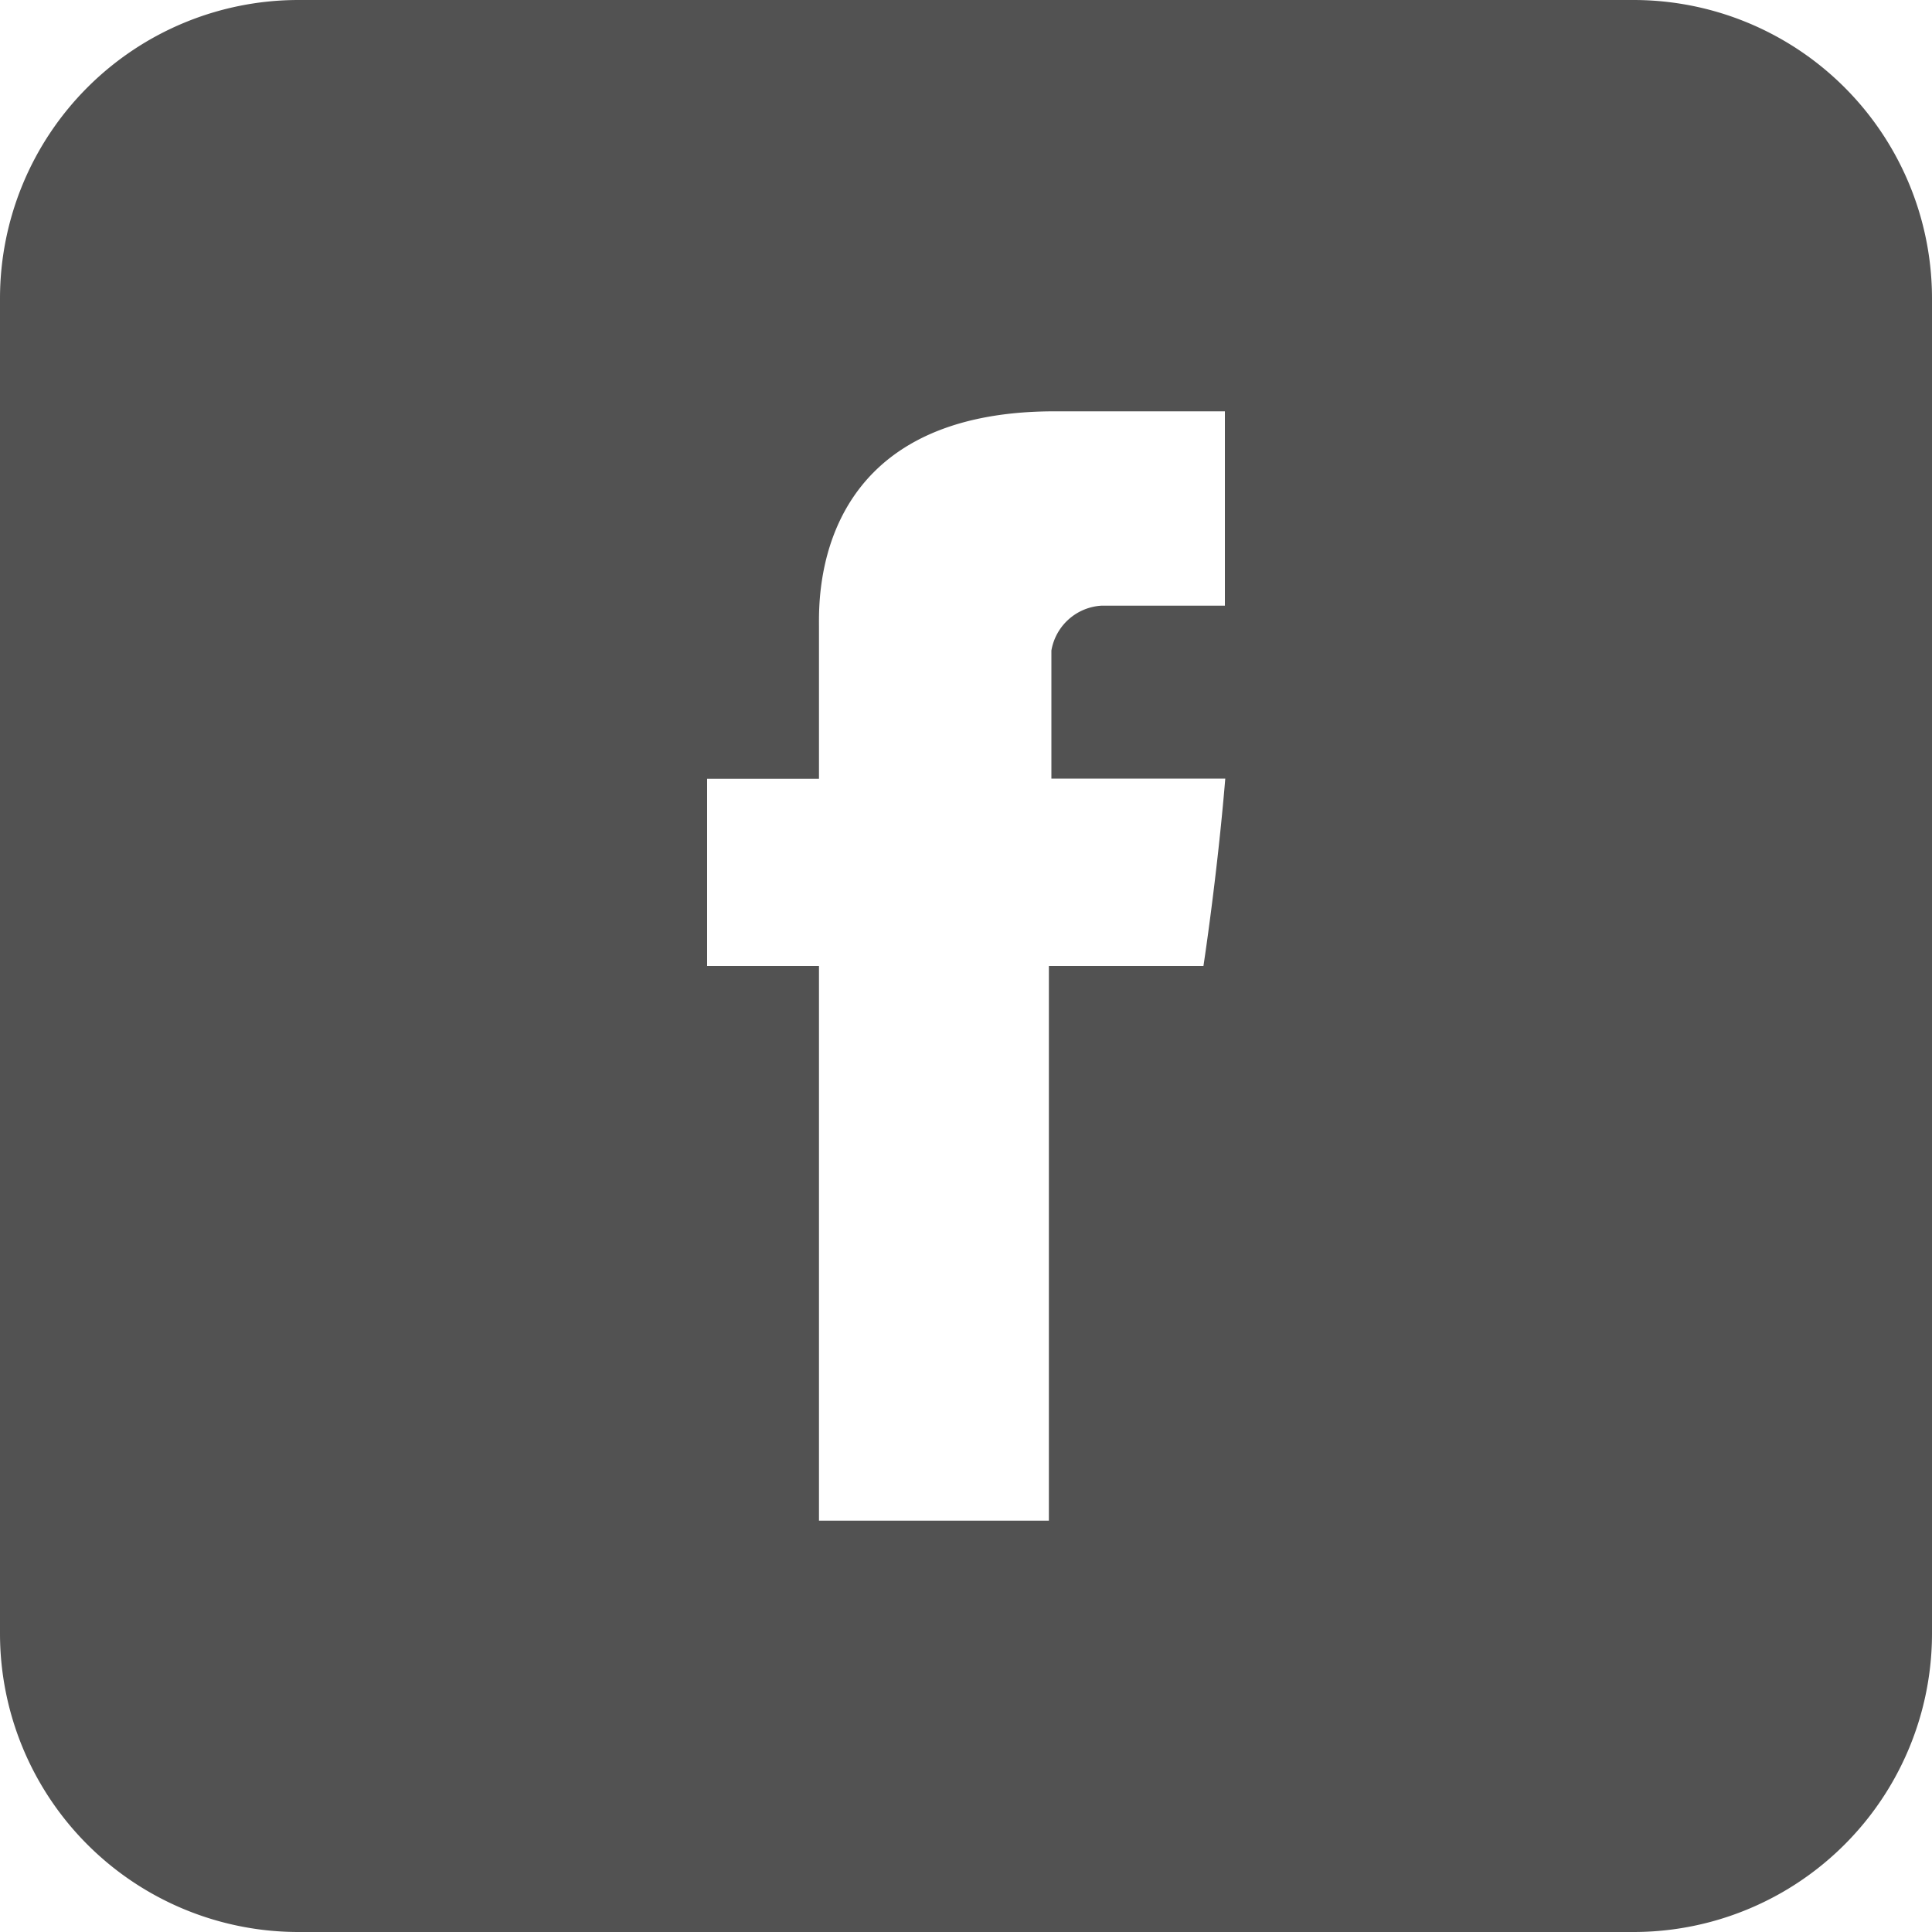 <svg id="Layer_1" data-name="Layer 1" xmlns="http://www.w3.org/2000/svg" viewBox="0 0 100 100"><defs><style>.cls-1{fill:#525252;}</style></defs><title>Web_visual</title><path class="cls-1" d="M84.55,0H15.45A15.45,15.45,0,0,0,0,15.45v69.1A15.45,15.45,0,0,0,15.45,100h69.1A15.45,15.45,0,0,0,100,84.55V15.45A15.45,15.45,0,0,0,84.55,0ZM63.4,31.35H57a2.8,2.8,0,0,0-2.58,2.32V40.3h9C63,45.37,62.29,50,62.29,50h-8V78.71H42.39V50H36.6V40.31h5.79v-7.9c0-1.45-.29-11.12,12.2-11.12H63.4Z"/></svg>
